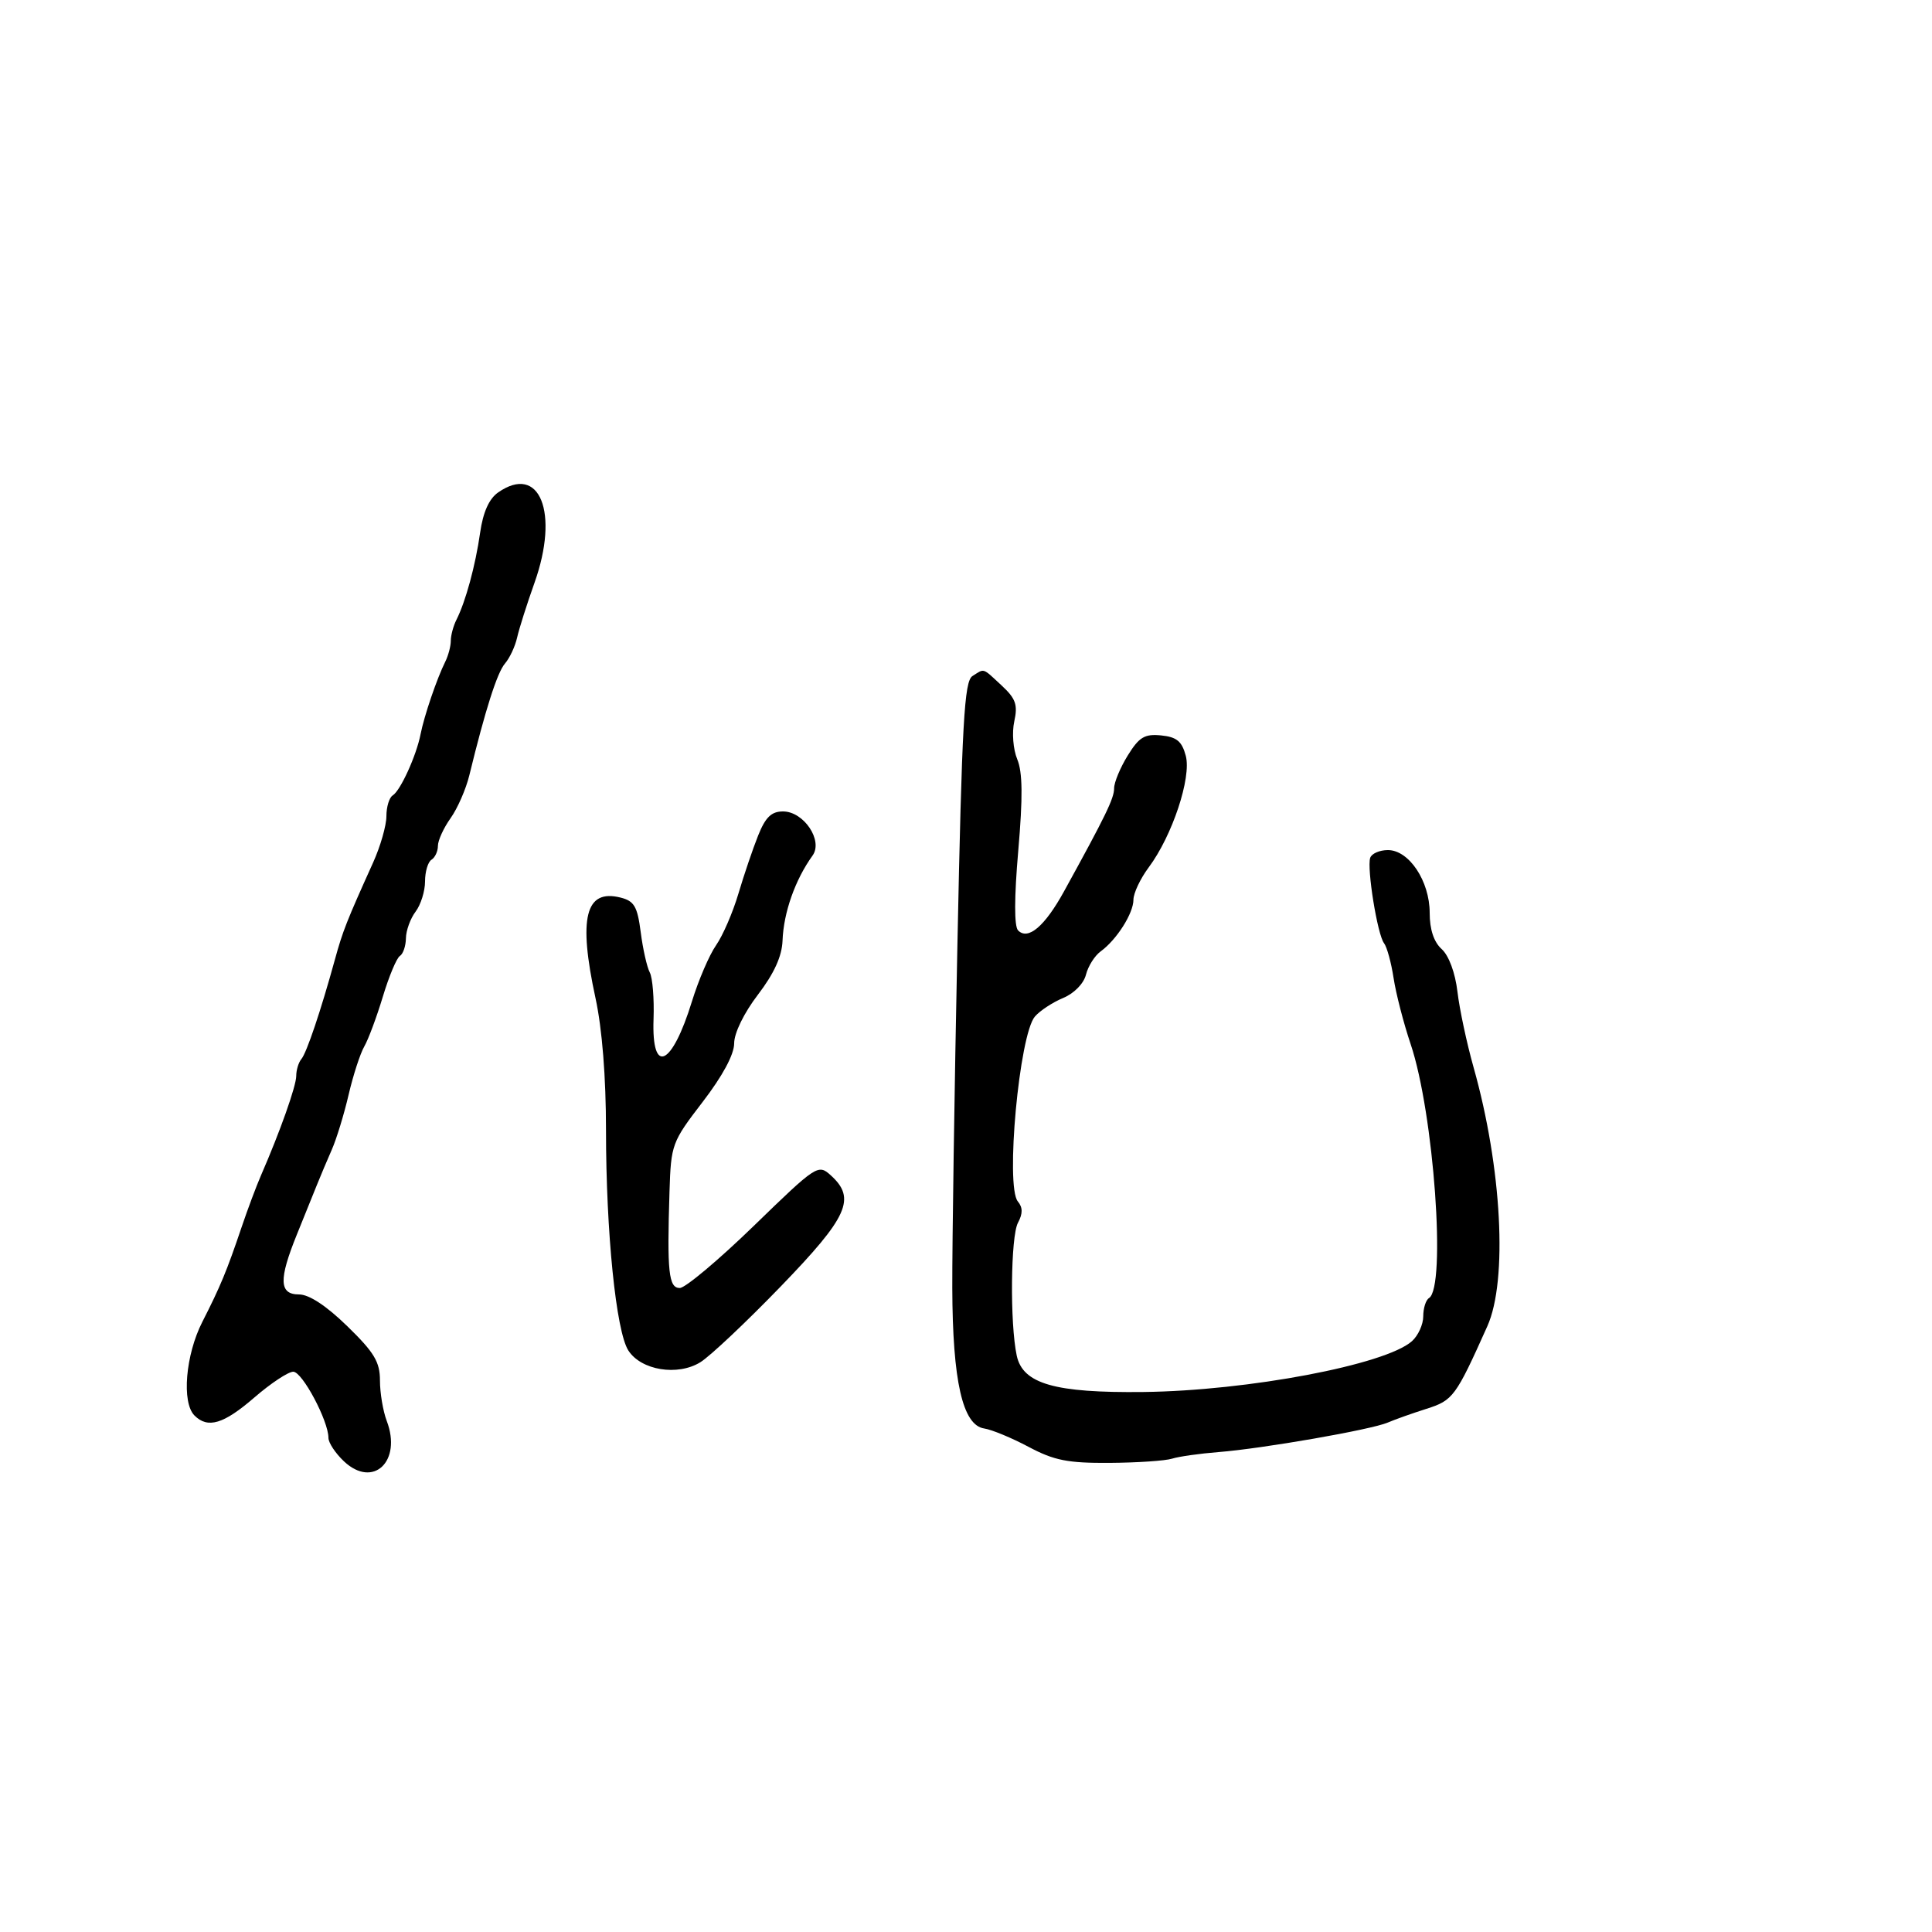 <svg xmlns="http://www.w3.org/2000/svg" width="300" height="300" viewBox="0 0 300 300" version="1.1">
	<path d="M 77.340 76.474 C 75.935 77.459, 75.008 79.537, 74.553 82.724 C 73.825 87.826, 72.307 93.406, 70.877 96.236 C 70.395 97.191, 70 98.660, 70 99.500 C 70 100.340, 69.610 101.809, 69.134 102.764 C 67.841 105.356, 65.863 111.165, 65.307 114 C 64.652 117.345, 62.181 122.770, 60.973 123.517 C 60.438 123.847, 60 125.299, 60 126.743 C 60 128.187, 59.072 131.423, 57.938 133.934 C 53.815 143.063, 53.219 144.577, 52.003 149 C 49.821 156.936, 47.619 163.473, 46.798 164.450 C 46.359 164.973, 46 166.150, 46 167.067 C 46 168.631, 43.489 175.717, 40.532 182.500 C 39.812 184.150, 38.463 187.750, 37.534 190.500 C 35.210 197.378, 34.226 199.752, 31.423 205.251 C 28.805 210.384, 28.183 217.783, 30.200 219.800 C 32.271 221.871, 34.726 221.132, 39.500 217 C 42.042 214.800, 44.758 213, 45.536 213 C 46.941 213, 51 220.630, 51 223.271 C 51 224.030, 52.087 225.672, 53.415 226.920 C 57.942 231.173, 62.442 226.922, 60.055 220.646 C 59.475 219.119, 59 216.295, 59 214.370 C 59 211.480, 58.117 210.010, 53.933 205.935 C 50.675 202.762, 47.998 201, 46.433 201 C 43.338 201, 43.257 198.703, 46.103 191.685 C 47.260 188.833, 48.657 185.375, 49.208 184 C 49.760 182.625, 50.804 180.150, 51.530 178.500 C 52.256 176.850, 53.425 173.025, 54.130 170 C 54.834 166.975, 55.929 163.600, 56.562 162.500 C 57.196 161.400, 58.495 157.913, 59.449 154.752 C 60.404 151.590, 61.593 148.751, 62.092 148.443 C 62.592 148.134, 63.014 146.896, 63.032 145.691 C 63.049 144.486, 63.724 142.626, 64.532 141.559 C 65.339 140.491, 66 138.380, 66 136.868 C 66 135.355, 66.450 133.840, 67 133.500 C 67.550 133.160, 68 132.190, 68 131.345 C 68 130.500, 68.883 128.569, 69.961 127.054 C 71.040 125.540, 72.351 122.545, 72.874 120.400 C 75.365 110.193, 77.204 104.426, 78.414 103.029 C 79.143 102.188, 79.991 100.375, 80.298 99 C 80.606 97.625, 81.819 93.800, 82.995 90.500 C 86.885 79.581, 83.806 71.946, 77.340 76.474 M 151 104.978 C 149.730 105.779, 149.372 112.171, 148.666 146.712 C 148.207 169.145, 147.849 193.125, 147.871 200 C 147.917 214.462, 149.475 221.316, 152.831 221.816 C 153.997 221.990, 157.099 223.274, 159.723 224.670 C 163.694 226.781, 165.803 227.198, 172.295 227.155 C 176.586 227.127, 180.953 226.832, 181.999 226.500 C 183.046 226.168, 186.287 225.708, 189.201 225.479 C 196.104 224.935, 212.938 221.999, 215.500 220.892 C 216.600 220.417, 219.300 219.457, 221.500 218.760 C 225.628 217.451, 226.043 216.888, 230.953 205.934 C 234.140 198.826, 233.206 181.291, 228.812 165.723 C 227.760 161.996, 226.636 156.723, 226.314 154.006 C 225.965 151.053, 224.979 148.386, 223.865 147.377 C 222.646 146.275, 222 144.325, 222 141.749 C 222 136.819, 218.795 132, 215.515 132 C 214.224 132, 212.986 132.541, 212.766 133.201 C 212.223 134.832, 213.891 145.148, 214.909 146.453 C 215.359 147.029, 216.028 149.470, 216.396 151.877 C 216.763 154.284, 217.954 158.895, 219.042 162.124 C 222.643 172.814, 224.598 199.894, 221.890 201.568 C 221.400 201.871, 221 203.147, 221 204.404 C 221 205.661, 220.212 207.394, 219.250 208.255 C 215.161 211.913, 193.810 215.956, 177.569 216.148 C 163.790 216.311, 158.816 214.884, 157.878 210.499 C 156.806 205.488, 156.932 191.996, 158.069 189.870 C 158.832 188.445, 158.826 187.496, 158.050 186.560 C 156.095 184.205, 158.274 160.640, 160.704 157.841 C 161.496 156.929, 163.468 155.635, 165.085 154.965 C 166.784 154.261, 168.279 152.735, 168.627 151.350 C 168.958 150.032, 169.987 148.401, 170.915 147.727 C 173.400 145.919, 176 141.820, 176 139.711 C 176 138.696, 177.068 136.434, 178.374 134.683 C 182.030 129.779, 185.028 120.756, 184.128 117.363 C 183.529 115.107, 182.718 114.435, 180.299 114.195 C 177.731 113.940, 176.886 114.449, 175.115 117.313 C 173.952 119.196, 173 121.485, 173 122.401 C 173 123.971, 171.700 126.647, 165.213 138.427 C 162.233 143.840, 159.637 146.045, 158.092 144.478 C 157.473 143.850, 157.482 139.406, 158.116 132.083 C 158.836 123.761, 158.794 119.916, 157.958 117.899 C 157.317 116.351, 157.114 113.759, 157.497 112.015 C 158.063 109.436, 157.725 108.475, 155.539 106.449 C 152.495 103.628, 152.920 103.765, 151 104.978 M 117.719 129.750 C 116.895 131.813, 115.516 135.878, 114.654 138.784 C 113.793 141.691, 112.233 145.291, 111.189 146.784 C 110.145 148.278, 108.460 152.200, 107.443 155.500 C 104.335 165.593, 101.166 167.054, 101.482 158.250 C 101.596 155.088, 101.332 151.825, 100.896 151 C 100.459 150.175, 99.827 147.364, 99.491 144.754 C 98.974 140.750, 98.484 139.909, 96.355 139.374 C 90.890 138.003, 89.767 142.523, 92.472 155 C 93.504 159.762, 94.098 167.246, 94.099 175.500 C 94.102 191.357, 95.662 206.734, 97.569 209.703 C 99.549 212.784, 105.226 213.709, 108.754 211.525 C 110.264 210.591, 115.888 205.288, 121.250 199.741 C 131.692 188.940, 132.972 186.094, 129.002 182.502 C 127.045 180.731, 126.799 180.893, 117.056 190.347 C 111.585 195.656, 106.409 200, 105.554 200 C 103.827 200, 103.564 197.521, 103.961 185 C 104.193 177.699, 104.330 177.330, 109.100 171.118 C 112.206 167.073, 114 163.739, 114 162.012 C 114 160.412, 115.522 157.294, 117.690 154.456 C 120.205 151.161, 121.421 148.490, 121.512 146.062 C 121.675 141.689, 123.471 136.602, 126.174 132.851 C 127.848 130.528, 124.816 126, 121.586 126 C 119.782 126, 118.860 126.894, 117.719 129.750" stroke="none" fill="black" fill-rule="evenodd"/>
</svg>
